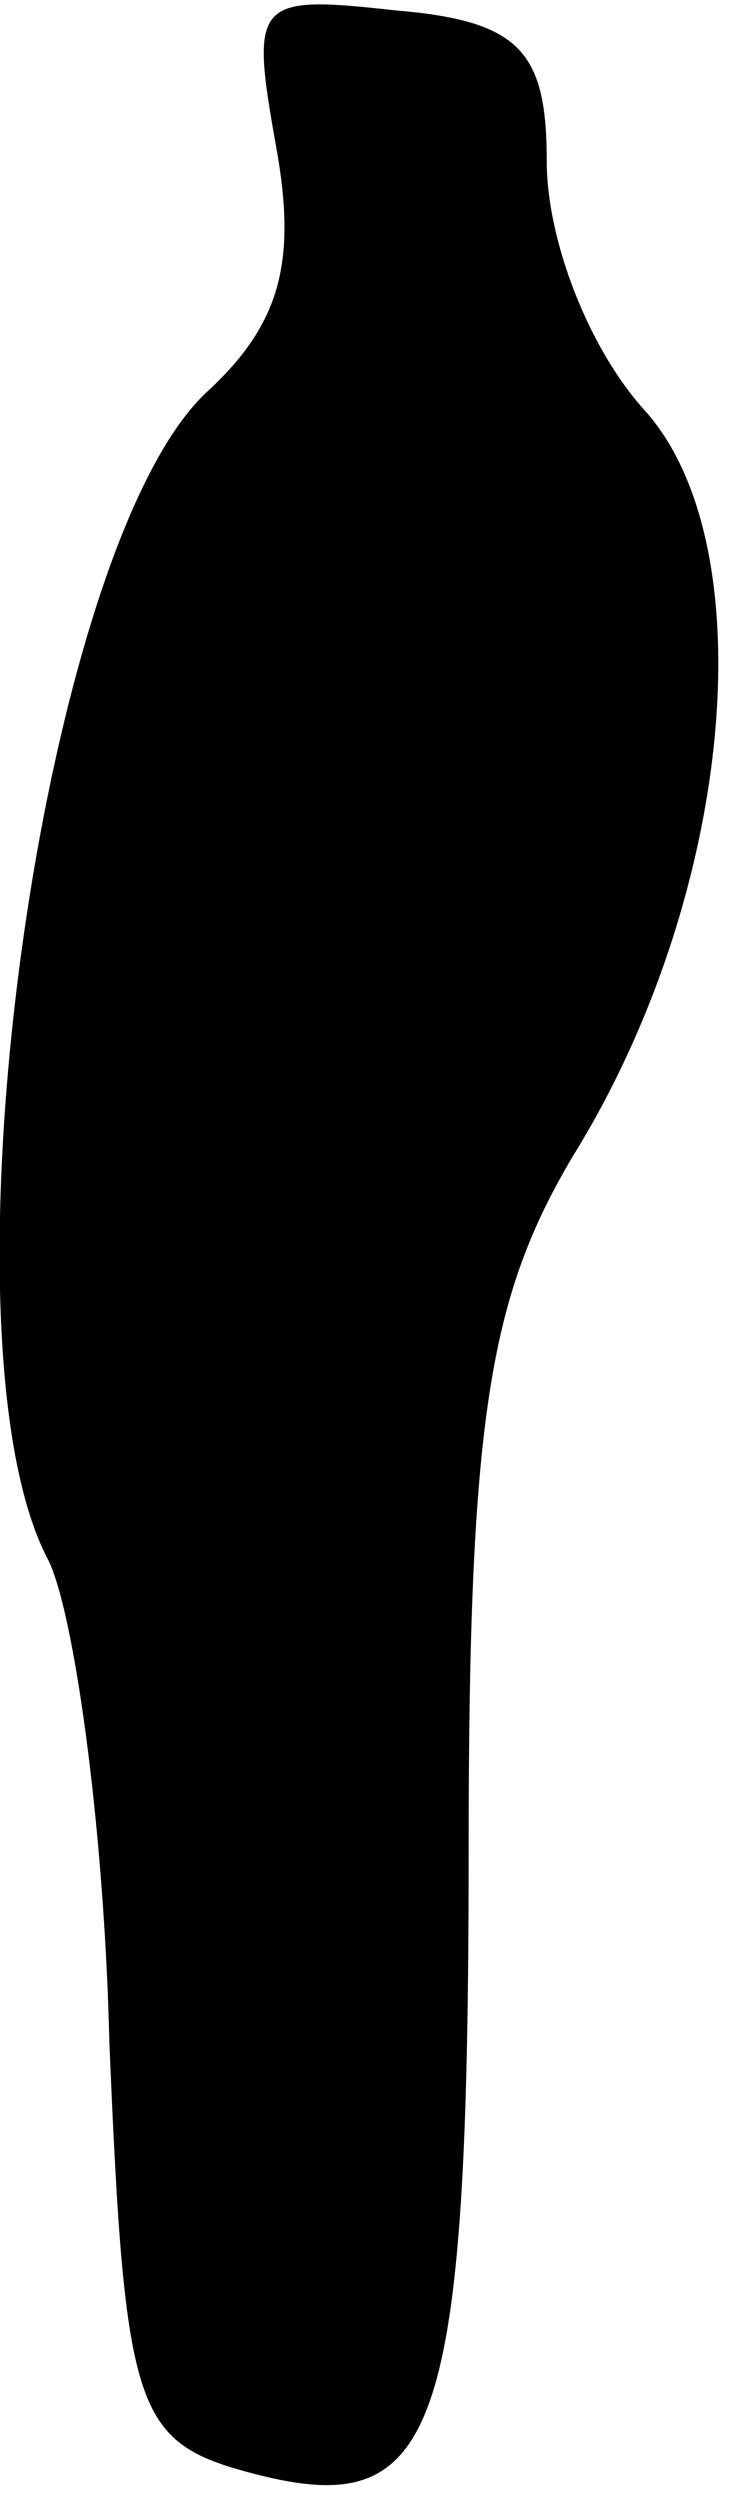 <?xml version="1.0" standalone="no"?>
<!DOCTYPE svg PUBLIC "-//W3C//DTD SVG 20010904//EN"
 "http://www.w3.org/TR/2001/REC-SVG-20010904/DTD/svg10.dtd">
<svg version="1.0" xmlns="http://www.w3.org/2000/svg"
 width="14pt" height="48pt" viewBox="0 0 14 48"
 preserveAspectRatio="xMidYMid meet">
<g transform="translate(0,48) scale(0.1,-0.1)"
fill="#000000" stroke="none">
<path fill="#000000" stroke="none" d="M53 452 c4 -22 1 -34 -13 -47 -32 -29
-53 -181 -31 -224 5 -9 11 -51 12 -93 3 -72 5 -77 28 -83 35 -9 41 7 41 120 0
83 4 106 20 133 31 50 37 117 14 143 -11 12 -19 33 -19 48 0 21 -5 27 -29 29
-27 3 -28 2 -23 -26z"/>
</g>
</svg>
